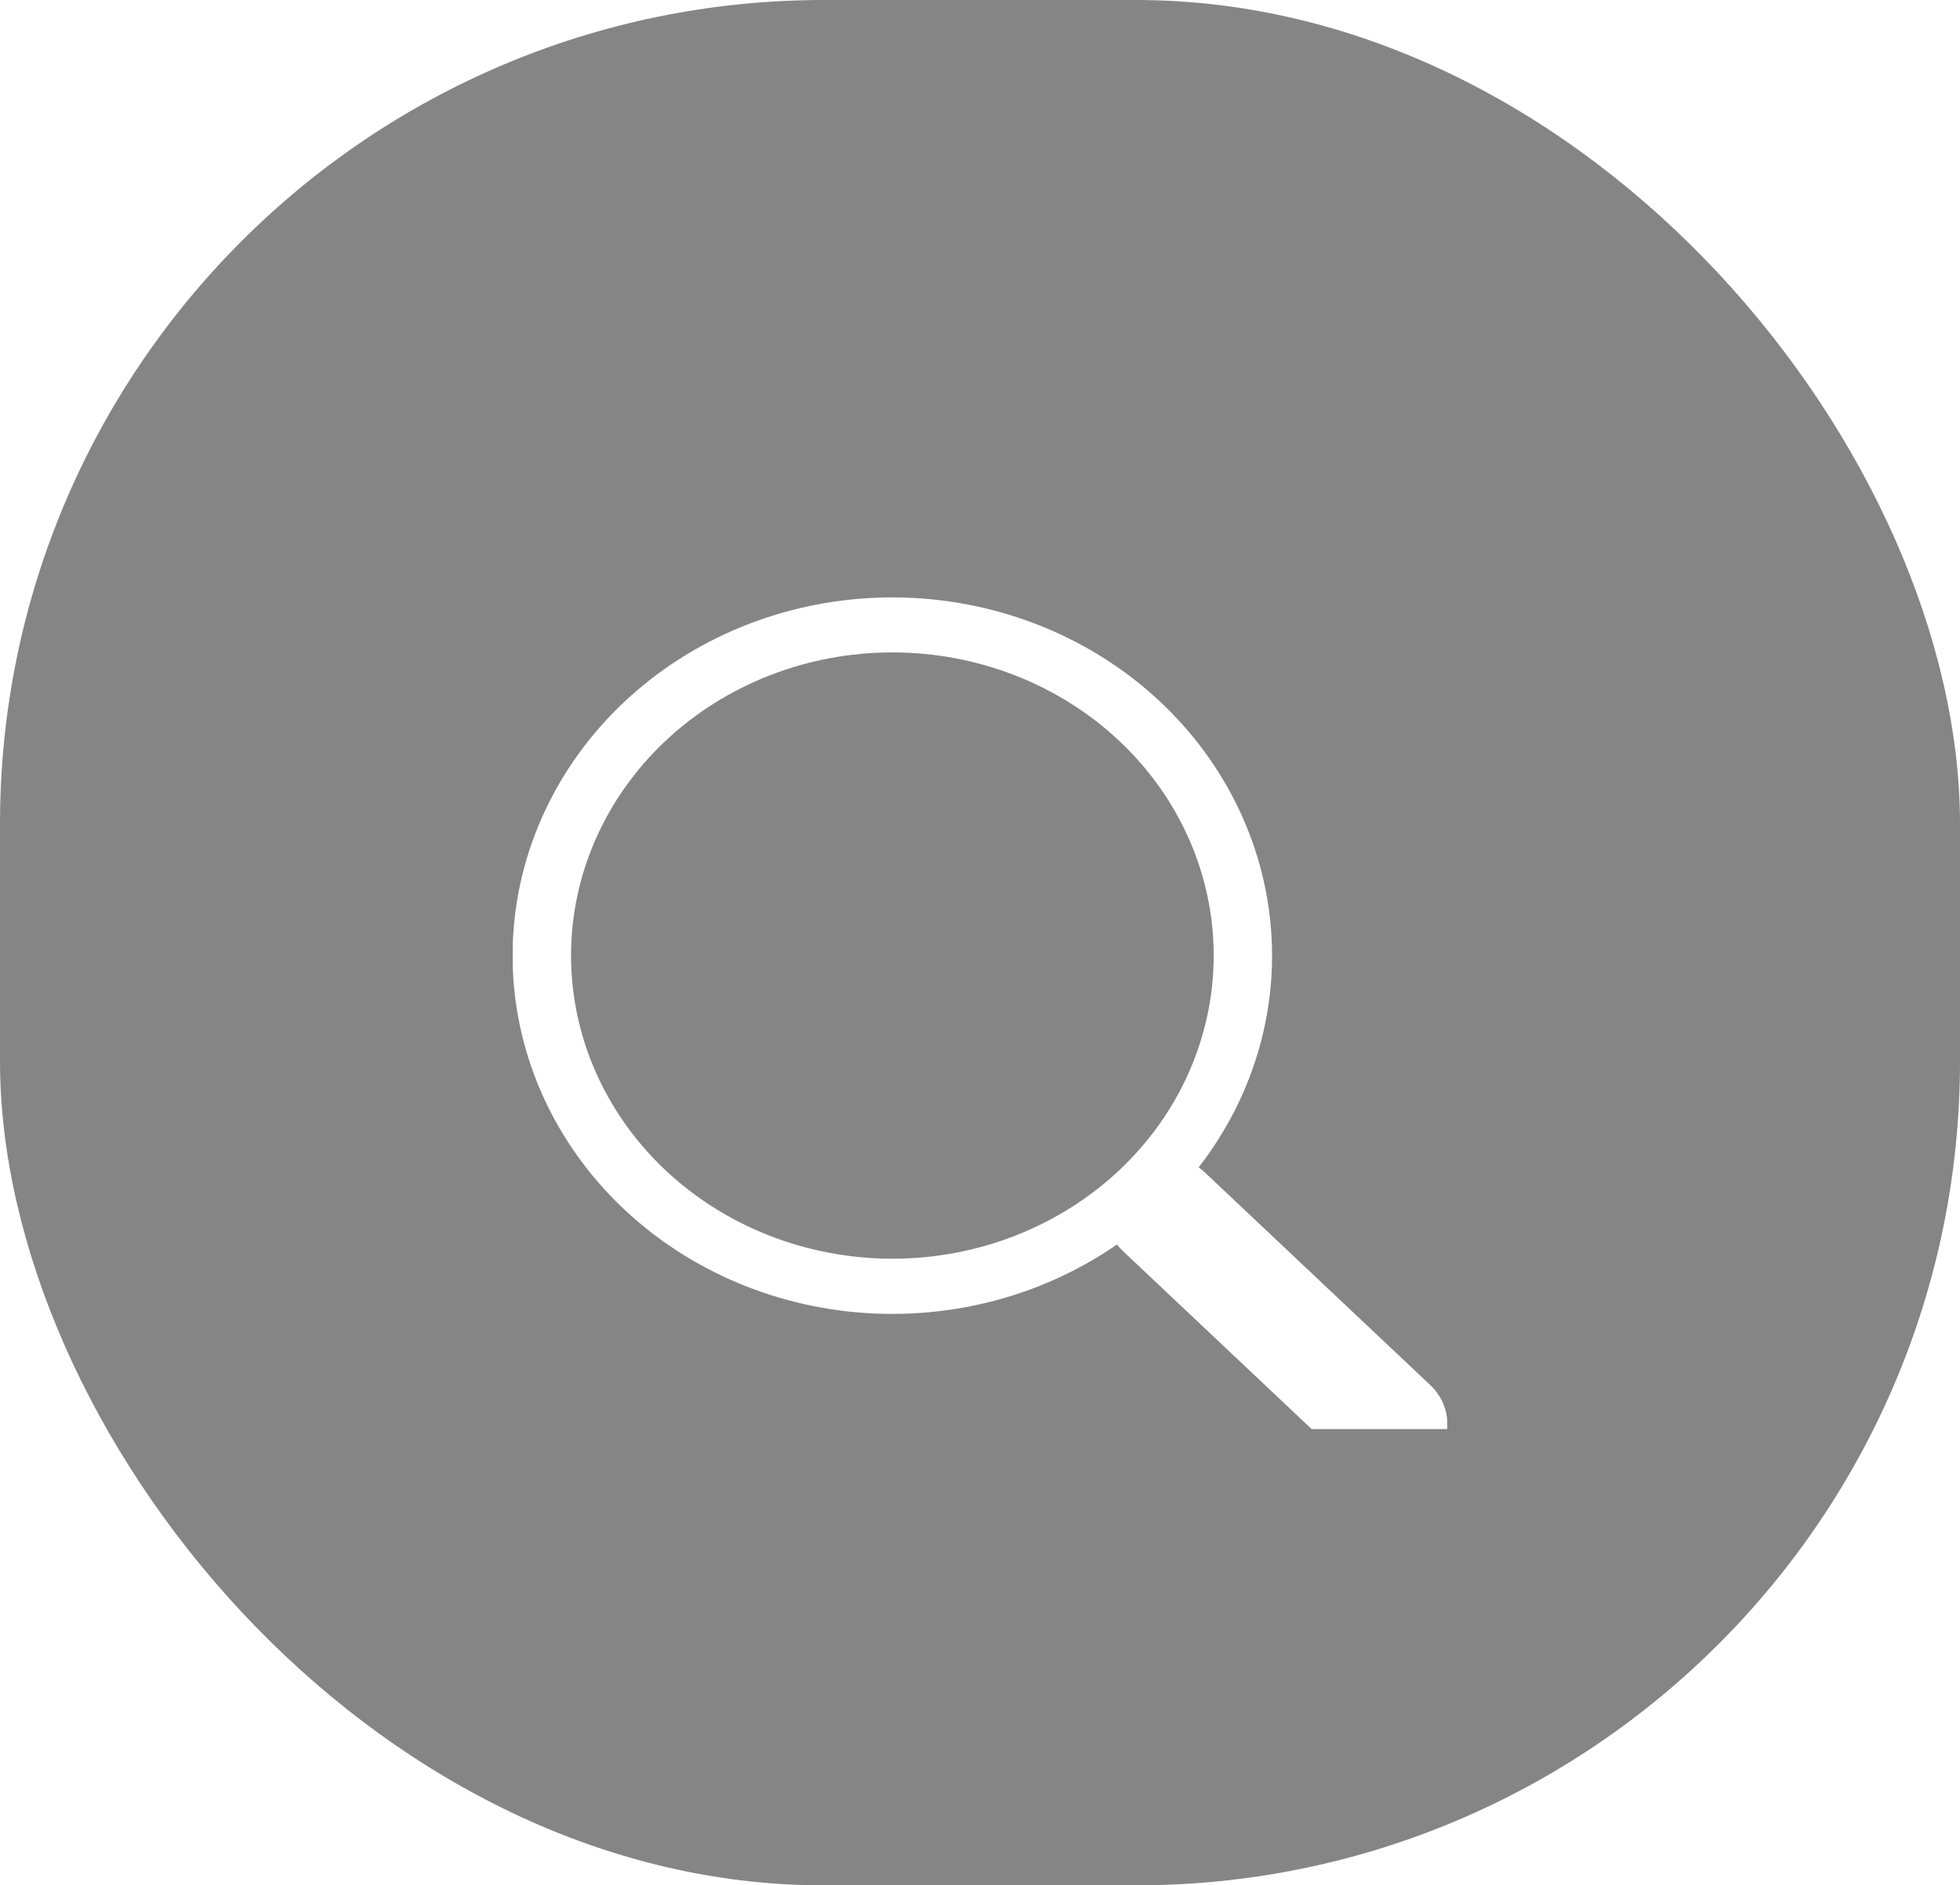 <svg width="157" height="151" viewBox="0 0 157 151" fill="none" xmlns="http://www.w3.org/2000/svg">
<rect width="157" height="151" rx="66" fill="#858585"/>
<g clip-path="url(#clip0_2_21)">
<g filter="url(#filter0_d_2_21)">
<path d="M96.012 89.5C100.543 83.667 102.573 76.436 101.695 69.252C100.816 62.069 97.095 55.463 91.275 50.756C85.455 46.049 77.966 43.589 70.305 43.868C62.645 44.146 55.378 47.143 49.959 52.258C44.541 57.373 41.369 64.229 41.079 71.455C40.79 78.681 43.403 85.744 48.397 91.231C53.391 96.717 60.397 100.223 68.013 101.046C75.629 101.869 83.294 99.95 89.474 95.671H89.47C89.61 95.848 89.76 96.015 89.928 96.179L107.946 113.174C108.823 114.002 110.013 114.468 111.255 114.468C112.496 114.469 113.687 114.004 114.565 113.176C115.443 112.348 115.937 111.225 115.937 110.055C115.938 108.884 115.445 107.76 114.567 106.932L96.55 89.937C96.383 89.777 96.203 89.63 96.012 89.496V89.5ZM97.219 72.531C97.219 75.72 96.554 78.877 95.26 81.822C93.967 84.768 92.071 87.444 89.681 89.699C87.291 91.953 84.453 93.742 81.33 94.962C78.208 96.182 74.861 96.81 71.481 96.81C68.1 96.81 64.753 96.182 61.631 94.962C58.508 93.742 55.67 91.953 53.28 89.699C50.89 87.444 48.994 84.768 47.701 81.822C46.407 78.877 45.742 75.72 45.742 72.531C45.742 66.092 48.453 59.917 53.28 55.364C58.107 50.81 64.654 48.252 71.481 48.252C78.307 48.252 84.854 50.81 89.681 55.364C94.508 59.917 97.219 66.092 97.219 72.531V72.531Z" fill="white"/>
</g>
</g>
<defs>
<filter id="filter0_d_2_21" x="37.058" y="43.846" width="82.88" height="78.622" filterUnits="userSpaceOnUse" color-interpolation-filters="sRGB">
<feFlood flood-opacity="0" result="BackgroundImageFix"/>
<feColorMatrix in="SourceAlpha" type="matrix" values="0 0 0 0 0 0 0 0 0 0 0 0 0 0 0 0 0 0 127 0" result="hardAlpha"/>
<feOffset dy="4"/>
<feGaussianBlur stdDeviation="2"/>
<feComposite in2="hardAlpha" operator="out"/>
<feColorMatrix type="matrix" values="0 0 0 0 0.98 0 0 0 0 0.765 0 0 0 0 1 0 0 0 0.25 0"/>
<feBlend mode="normal" in2="BackgroundImageFix" result="effect1_dropShadow_2_21"/>
<feBlend mode="normal" in="SourceGraphic" in2="effect1_dropShadow_2_21" result="shape"/>
</filter>
<clipPath id="clip0_2_21">
<rect width="74.877" height="70.629" fill="white" transform="translate(41.062 43.839)"/>
</clipPath>
</defs>
</svg>

